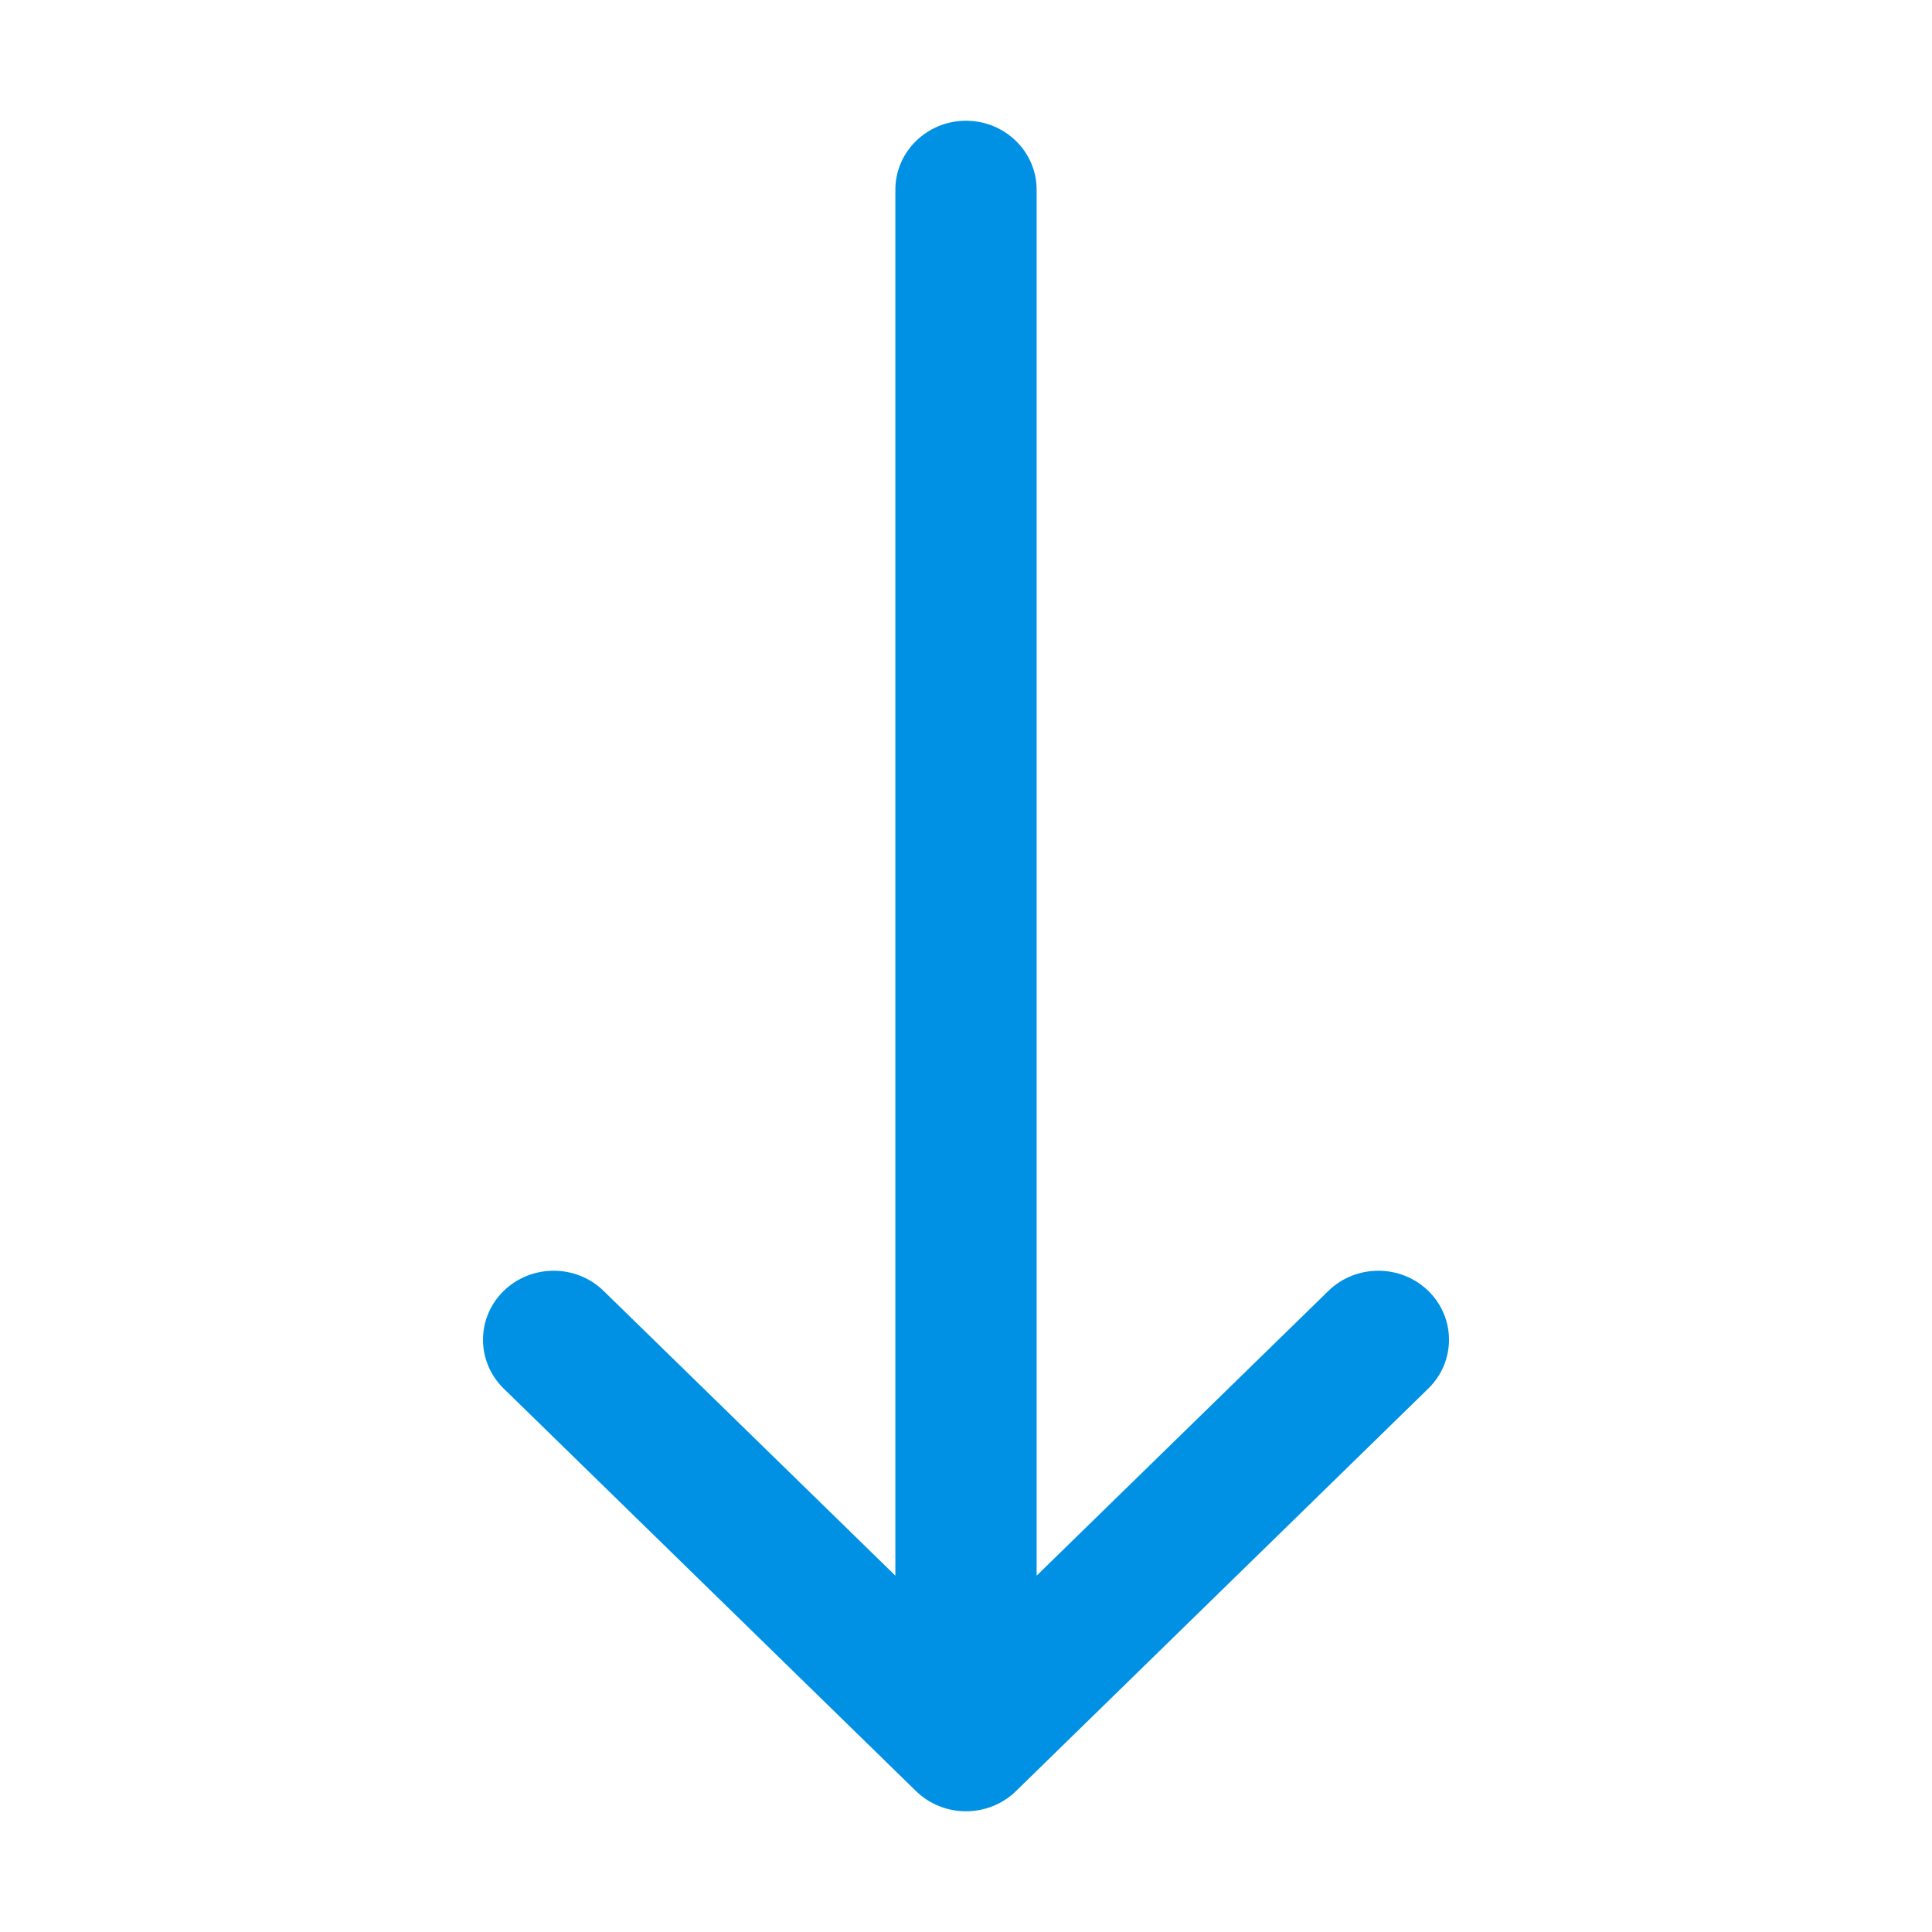 <svg width="16" height="16" viewBox="0 0 16 16" fill="none" xmlns="http://www.w3.org/2000/svg">
<path fill-rule="evenodd" clip-rule="evenodd" d="M8.414 14.833C8.185 15.056 7.815 15.056 7.586 14.833L4.171 11.499C3.943 11.276 3.943 10.914 4.171 10.691C4.4 10.468 4.771 10.468 4.999 10.691L7.415 13.049L7.415 1.571C7.415 1.256 7.677 1 8 1C8.323 1 8.585 1.256 8.585 1.571L8.585 13.049L11.001 10.691C11.229 10.468 11.6 10.468 11.829 10.691C12.057 10.914 12.057 11.276 11.829 11.499L8.414 14.833Z" fill="#0091E4"/>
</svg>
